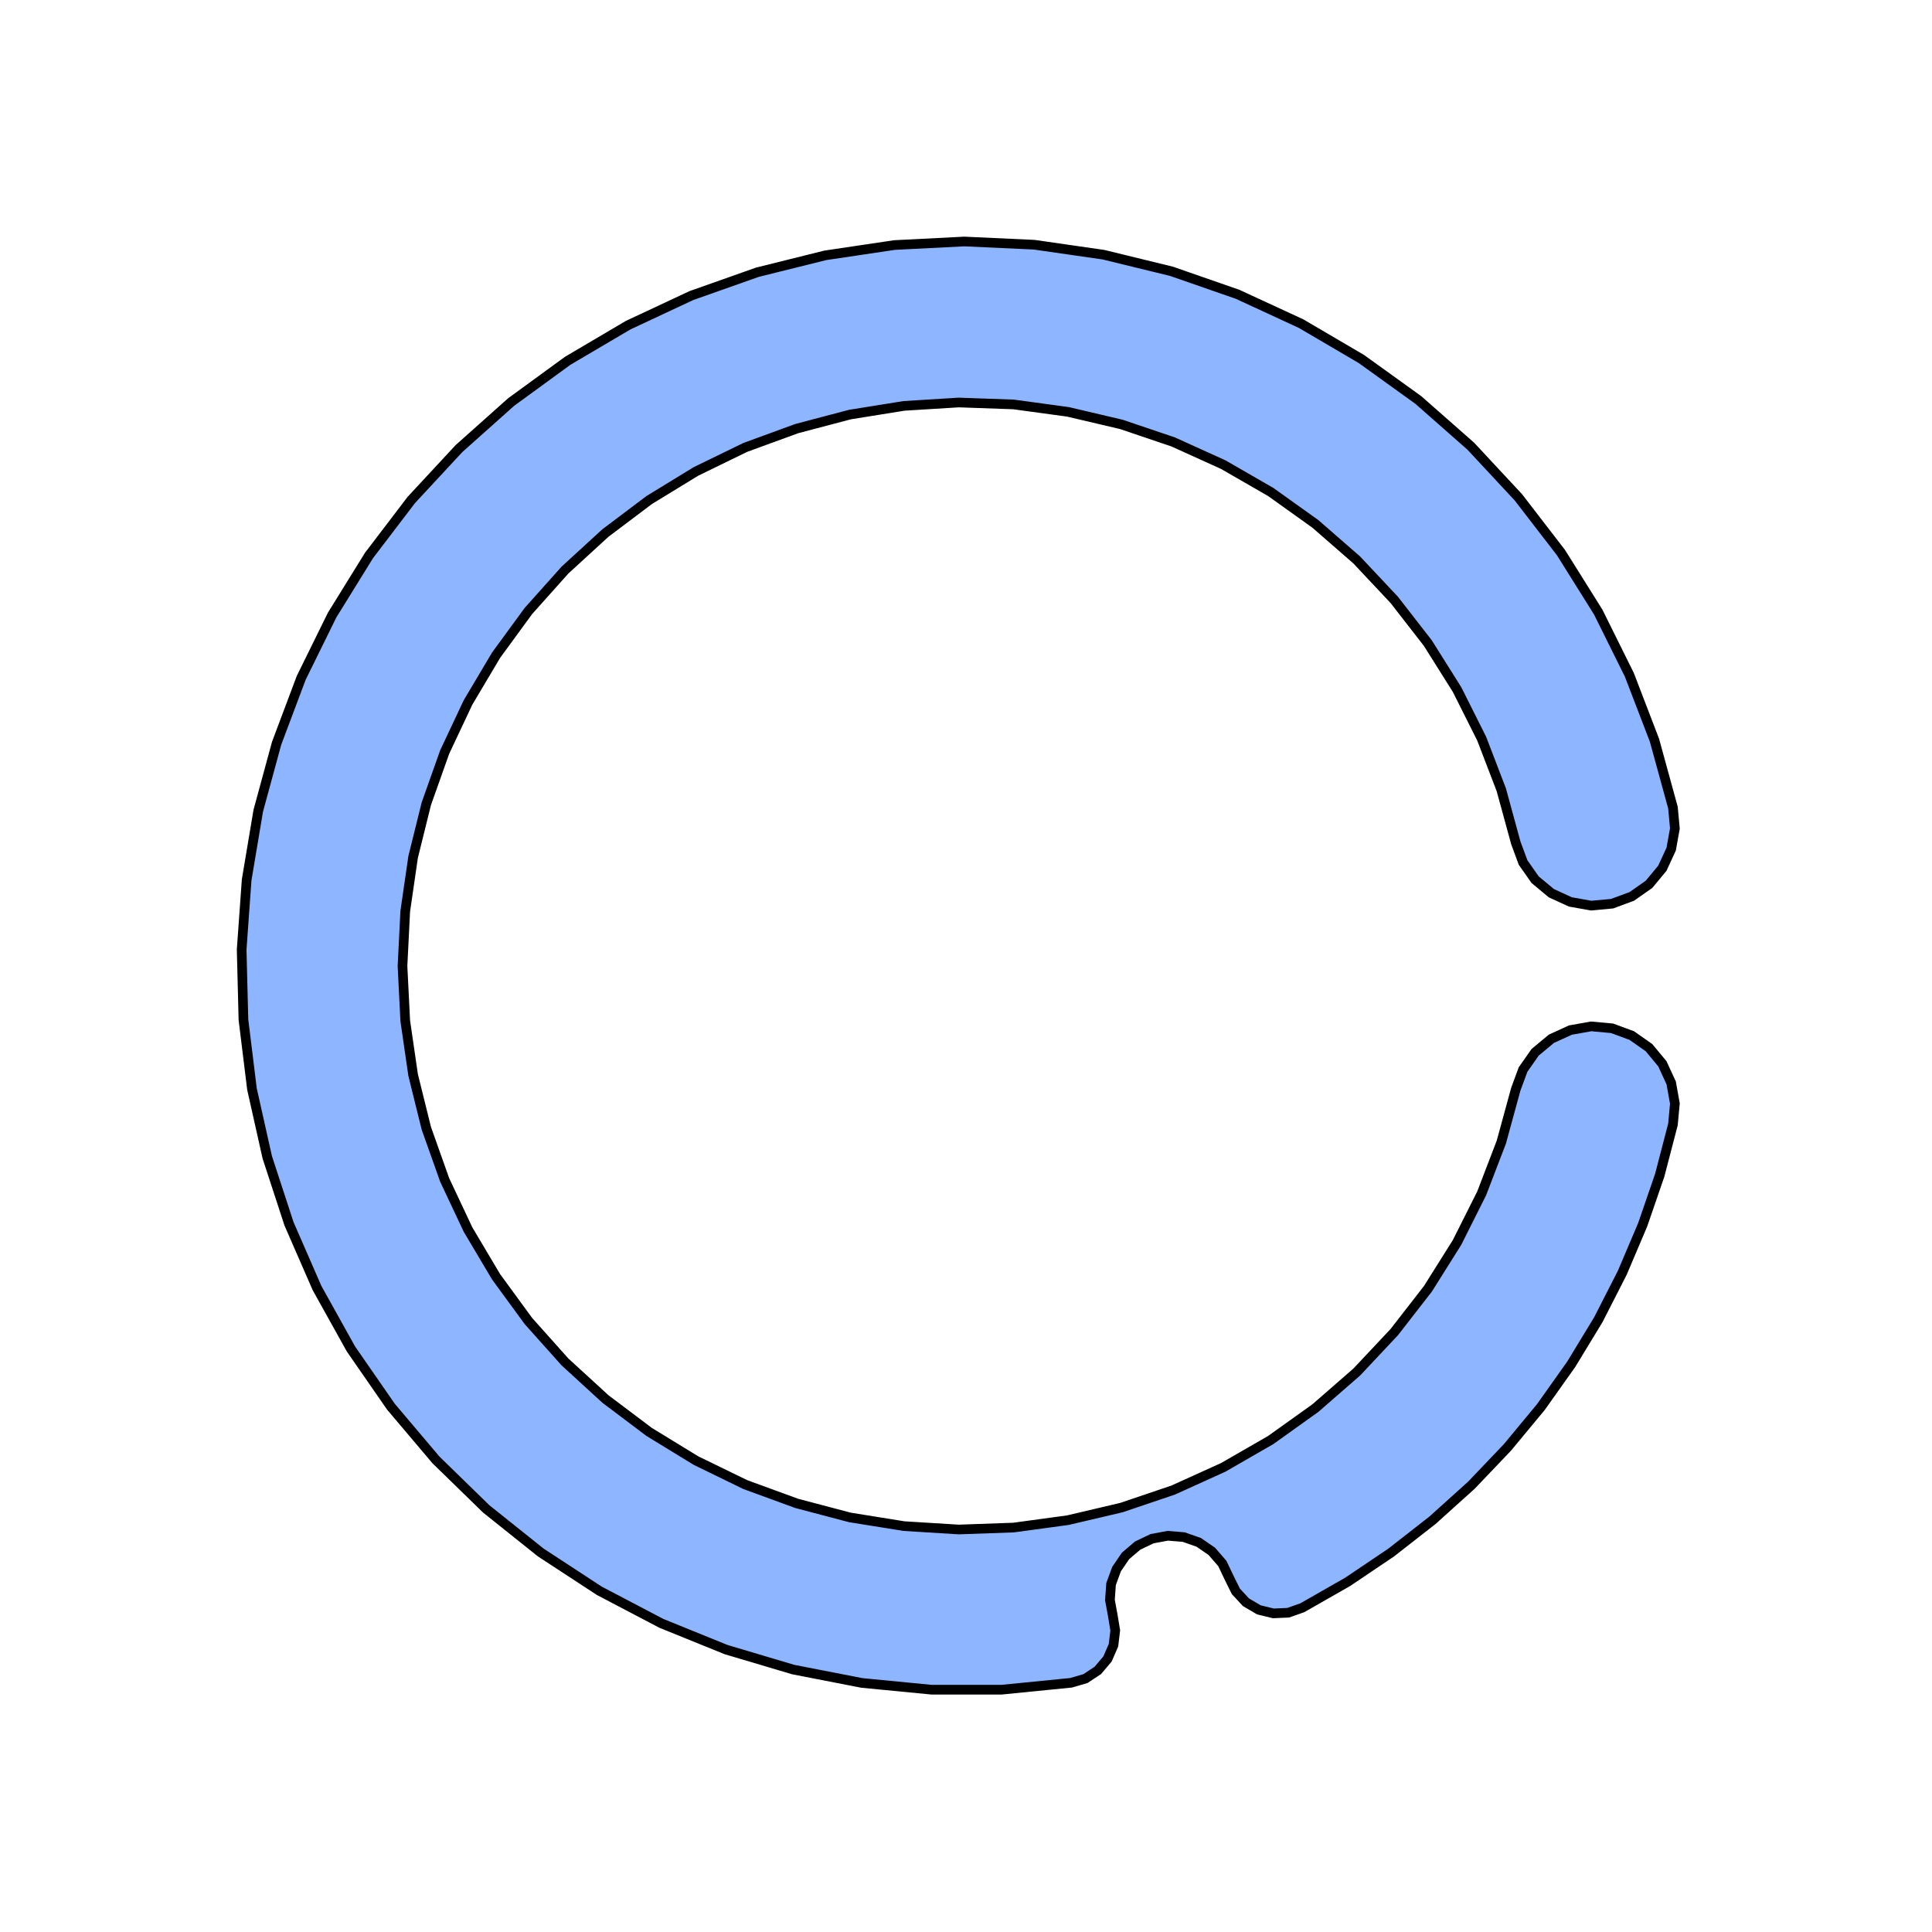 <svg xmlns='http://www.w3.org/2000/svg' viewBox='-6 -6 12 12'><path d='M 4.391,-0.984 4.403,-0.854 4.38,-0.726 4.325,-0.607 4.242,-0.507 4.135,-0.432 4.013,-0.387 3.883,-0.375 3.754,-0.398 3.636,-0.452 3.535,-0.536 3.46,-0.643 3.415,-0.765 3.325,-1.094 3.203,-1.412 3.05,-1.717 2.869,-2.005 2.66,-2.274 2.427,-2.522 2.17,-2.746 1.893,-2.944 1.598,-3.114 1.287,-3.255 0.965,-3.364 0.633,-3.442 0.295,-3.488 -0.045,-3.5 -0.385,-3.479 -0.721,-3.425 -1.051,-3.338 -1.371,-3.221 -1.677,-3.072 -1.968,-2.894 -2.24,-2.689 -2.491,-2.459 -2.718,-2.205 -2.919,-1.93 -3.093,-1.637 -3.238,-1.329 -3.352,-1.008 -3.434,-0.677 -3.483,-0.34 -3.5,2.68001224511261E-15 -3.483,0.34 -3.434,0.677 -3.352,1.008 -3.238,1.329 -3.093,1.637 -2.919,1.93 -2.718,2.205 -2.491,2.459 -2.24,2.689 -1.968,2.894 -1.677,3.072 -1.371,3.221 -1.051,3.338 -0.721,3.425 -0.385,3.479 -0.045,3.5 0.295,3.488 0.633,3.442 0.965,3.364 1.287,3.255 1.598,3.114 1.893,2.944 2.17,2.746 2.427,2.522 2.66,2.274 2.869,2.005 3.05,1.717 3.203,1.412 3.325,1.094 3.415,0.765 3.46,0.643 3.535,0.536 3.636,0.452 3.754,0.398 3.883,0.375 4.013,0.387 4.135,0.432 4.242,0.507 4.325,0.607 4.38,0.726 4.403,0.854 4.391,0.984 4.309,1.299 4.203,1.607 4.076,1.906 3.928,2.196 3.759,2.474 3.571,2.739 3.363,2.99 3.139,3.225 2.897,3.443 2.641,3.643 2.371,3.825 2.089,3.986 2.001,4.017 1.909,4.021 1.819,3.999 1.739,3.952 1.676,3.884 1.635,3.801 1.592,3.711 1.527,3.636 1.446,3.58 1.352,3.547 1.253,3.539 1.156,3.557 1.066,3.6 0.991,3.664 0.935,3.746 0.901,3.839 0.894,3.938 0.912,4.036 0.927,4.127 0.916,4.219 0.879,4.304 0.819,4.375 0.742,4.426 0.653,4.452 0.221,4.495 -0.214,4.495 -0.647,4.453 -1.073,4.37 -1.49,4.246 -1.892,4.083 -2.277,3.881 -2.641,3.643 -2.98,3.372 -3.292,3.068 -3.572,2.737 -3.82,2.379 -4.031,2 -4.205,1.601 -4.34,1.188 -4.435,0.764 -4.488,0.333 -4.499,-0.102 -4.468,-0.535 -4.396,-0.964 -4.282,-1.383 -4.129,-1.79 -3.937,-2.18 -3.708,-2.55 -3.445,-2.895 -3.149,-3.214 -2.825,-3.503 -2.474,-3.759 -2.099,-3.98 -1.706,-4.164 -1.296,-4.309 -0.874,-4.414 -0.444,-4.478 -0.01,-4.5 0.424,-4.48 0.854,-4.418 1.276,-4.315 1.687,-4.172 2.081,-3.99 2.456,-3.77 2.809,-3.516 3.135,-3.229 3.431,-2.911 3.696,-2.567 3.927,-2.198 4.12,-1.809 4.276,-1.403 z' fill='#8eb5ff' stroke-width='.06' stroke='#000' /></svg>